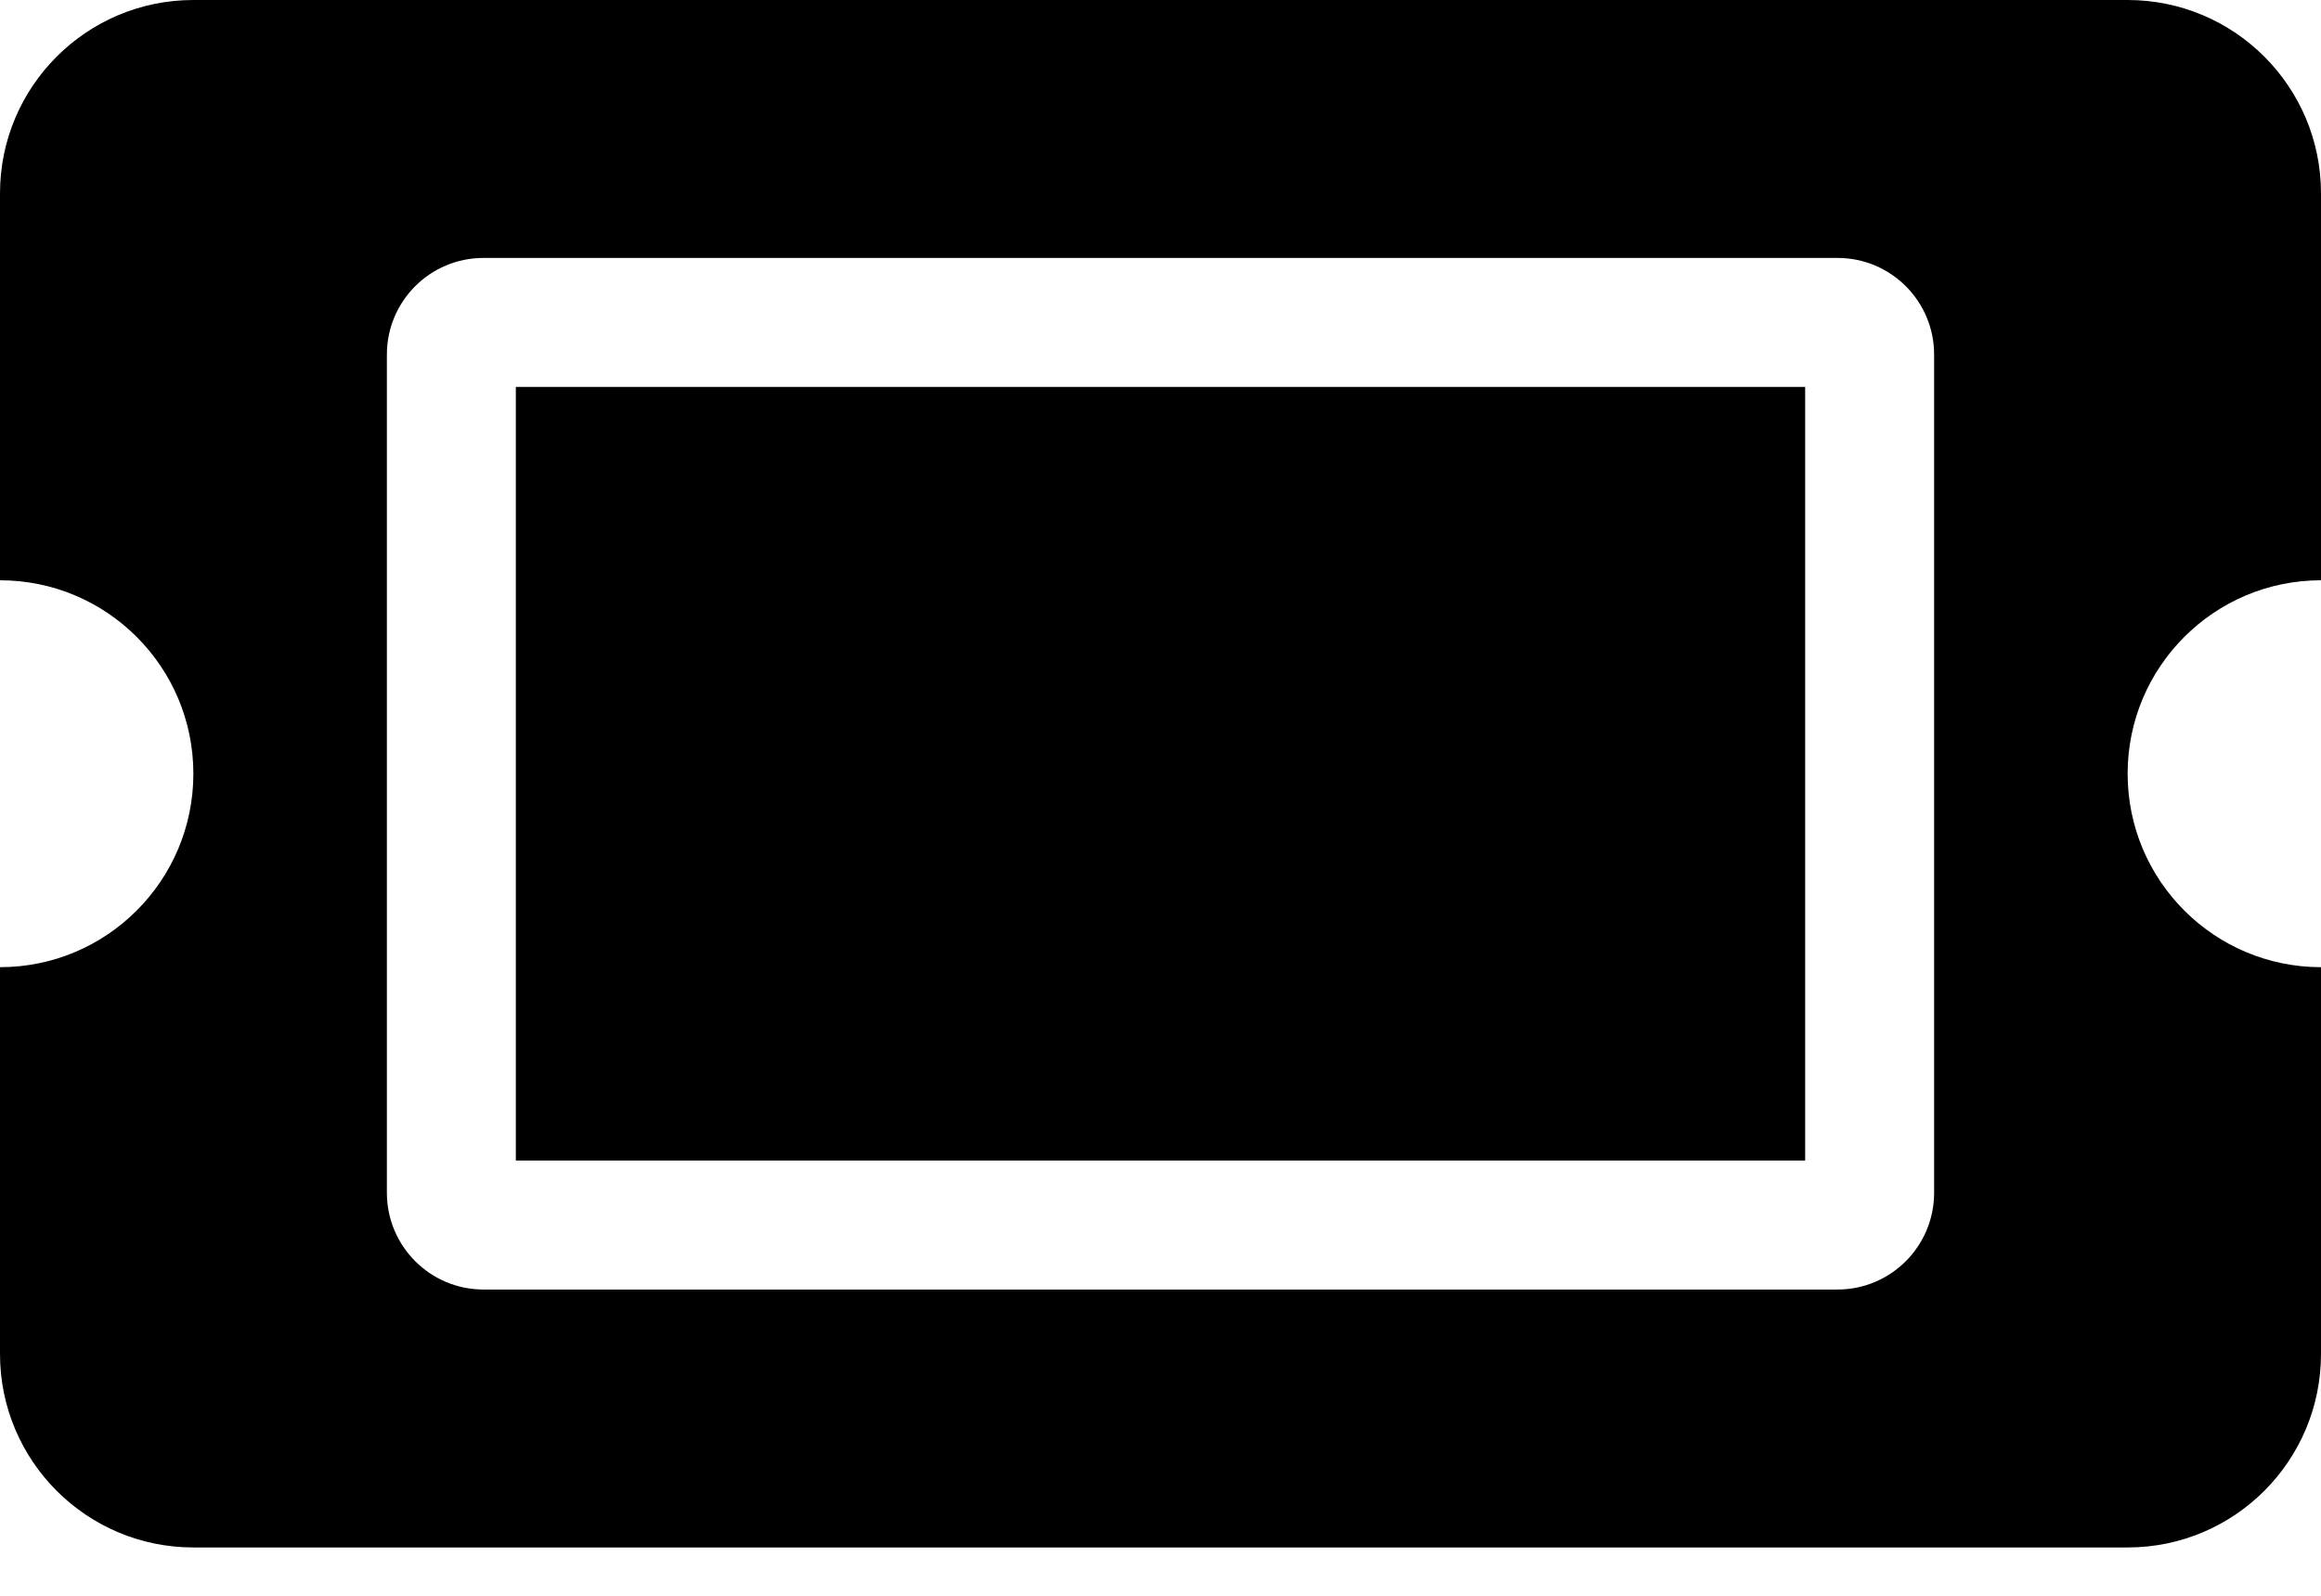 <svg width="16" height="11" viewBox="0 0 16 11" fill="none" xmlns="http://www.w3.org/2000/svg">
<path d="M3.556 2.667H12.444V8H3.556V2.667ZM14.667 5.333C14.667 6.07 15.264 6.667 16 6.667V9.333C16 10.07 15.403 10.667 14.667 10.667H1.333C0.597 10.667 0 10.07 0 9.333V6.667C0.736 6.667 1.333 6.07 1.333 5.333C1.333 4.597 0.736 4 0 4V1.333C0 0.597 0.597 0 1.333 0H14.667C15.403 0 16 0.597 16 1.333V4C15.264 4 14.667 4.597 14.667 5.333ZM13.333 2.444C13.333 2.076 13.035 1.778 12.667 1.778H3.333C2.965 1.778 2.667 2.076 2.667 2.444V8.222C2.667 8.59 2.965 8.889 3.333 8.889H12.667C13.035 8.889 13.333 8.59 13.333 8.222V2.444Z" fill="black"/>
</svg>
